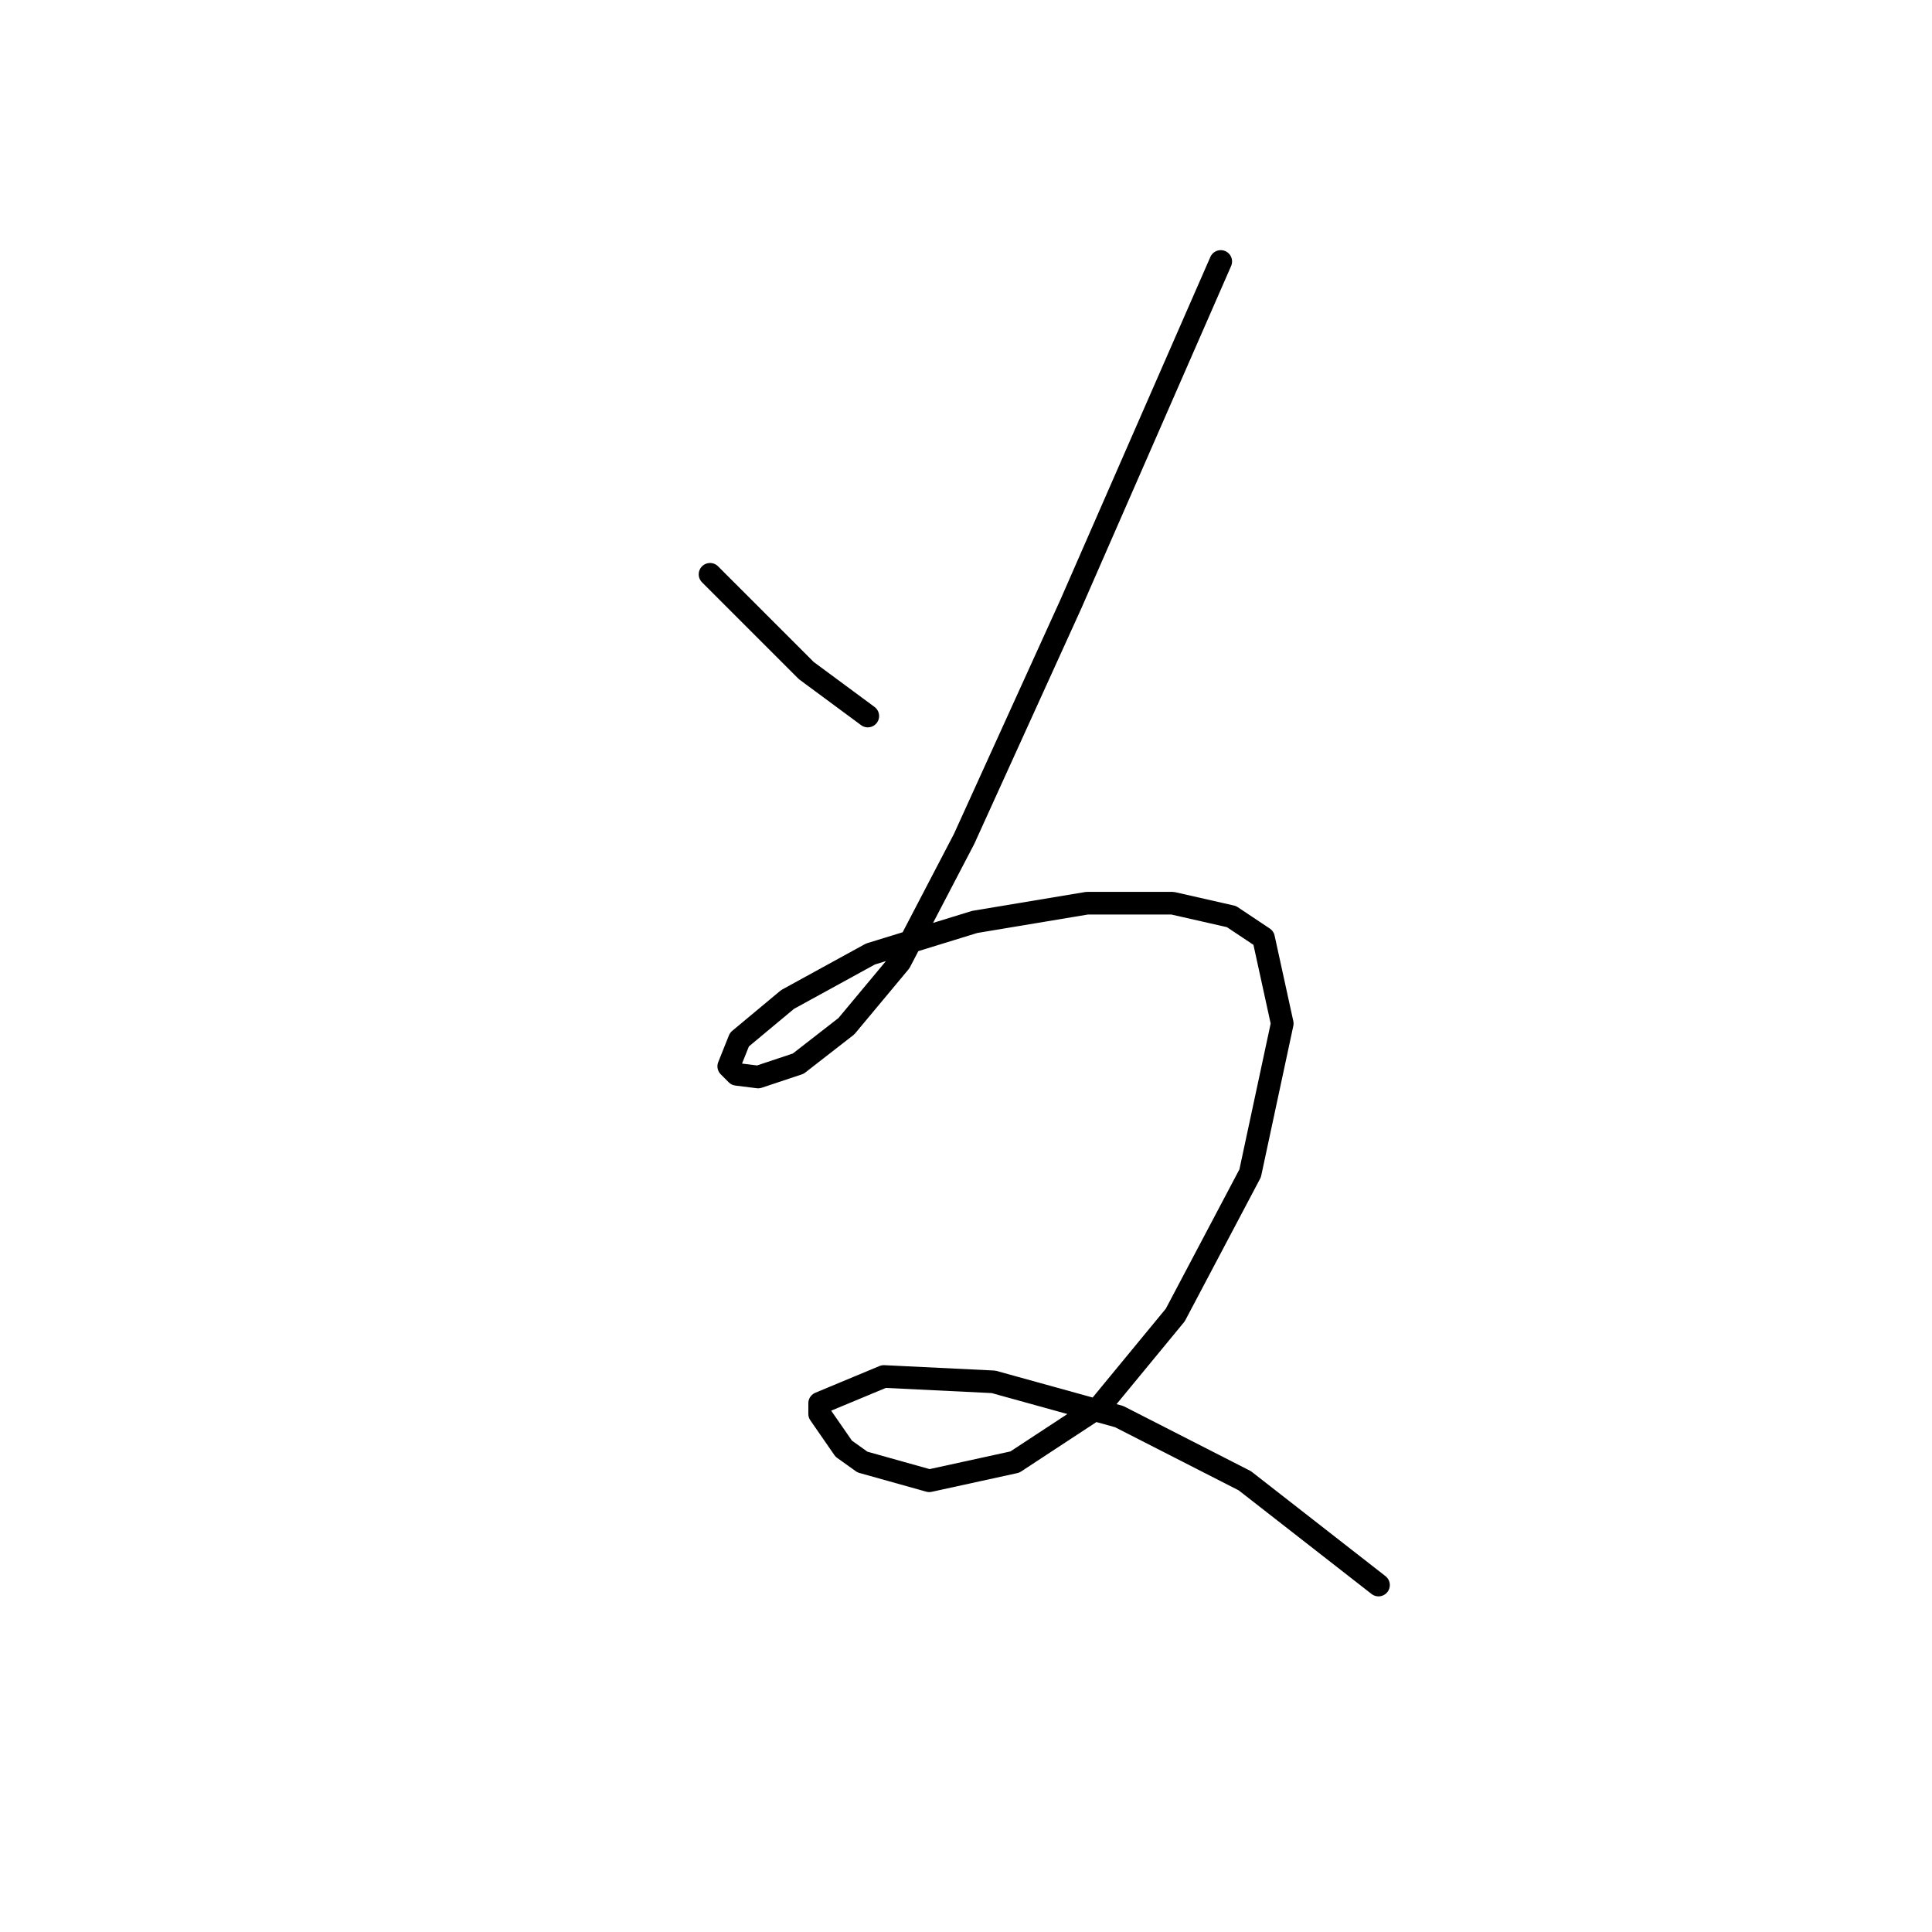 <?xml version="1.0" standalone="no"?>
    <svg width="256" height="256" xmlns="http://www.w3.org/2000/svg" version="1.1">
    <polyline stroke="black" stroke-width="3" stroke-linecap="round" fill="transparent" stroke-linejoin="round" points="94.083 76.099 100.46 82.477 106.838 88.854 114.987 94.878 114.987 94.878 " />
        <polyline stroke="black" stroke-width="3" stroke-linecap="round" fill="transparent" stroke-linejoin="round" points="161.755 34.646 151.835 57.321 141.914 79.997 127.742 111.176 119.239 127.474 112.152 135.977 105.775 140.937 100.46 142.709 97.626 142.354 96.563 141.292 97.98 137.749 104.358 132.434 115.341 126.411 129.159 122.159 144.04 119.679 155.378 119.679 163.172 121.45 167.424 124.285 169.904 135.623 165.653 155.464 155.732 174.242 145.811 186.288 134.474 193.729 123.136 196.209 114.278 193.729 111.798 191.957 108.609 187.351 108.609 185.934 117.113 182.391 131.639 183.1 148.292 187.706 164.944 196.209 182.659 210.027 182.659 210.027 " />
        </svg>